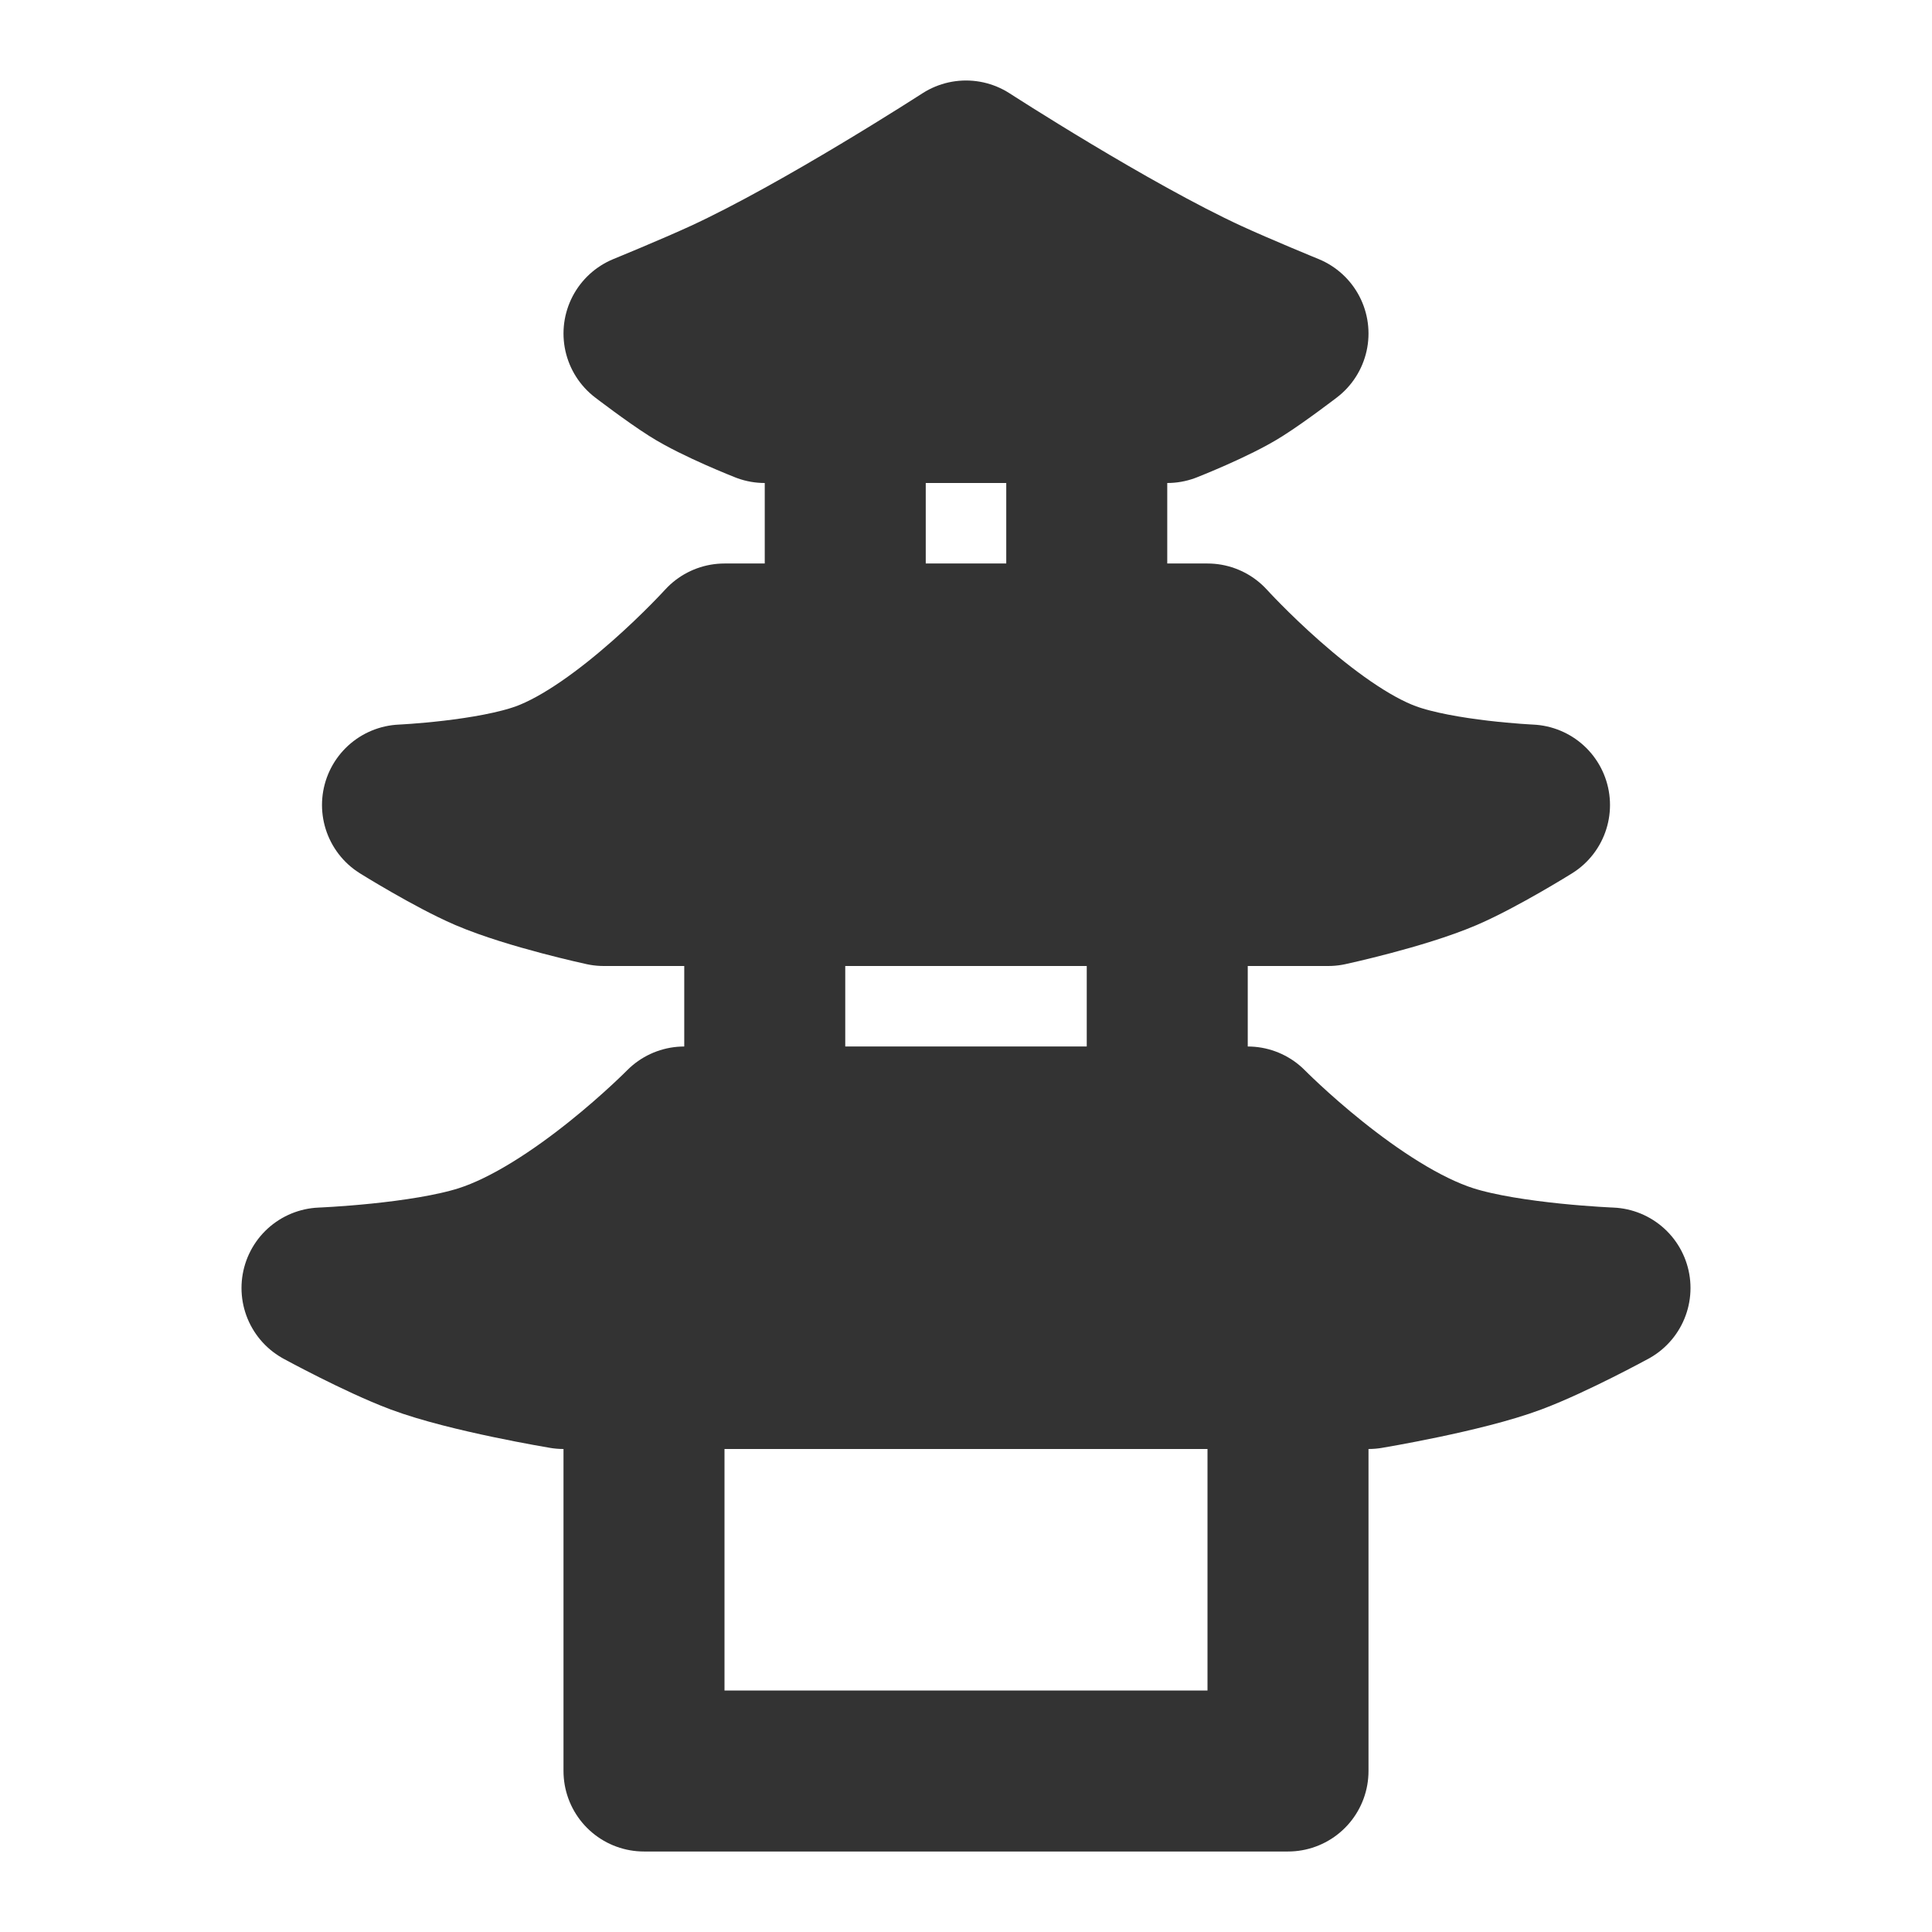 <svg width="24" height="24" viewBox="0 0 24 24" fill="none" xmlns="http://www.w3.org/2000/svg">
<path d="M9 8H15C15 8 16.212 9.336 17.25 9.714C17.901 9.951 19 10 19 10C19 10 18.379 10.387 17.95 10.572C17.407 10.804 16.5 11 16.5 11H12H7.5C7.5 11 6.593 10.804 6.05 10.572C5.621 10.387 5 10 5 10C5 10 6.099 9.951 6.75 9.714C7.788 9.336 9 8 9 8Z" fill="#333333" stroke="#333333" stroke-width="2" stroke-linejoin="round"/>
<path d="M8.5 14H15.5C15.5 14 16.814 15.336 18 15.714C18.744 15.951 20 16 20 16C20 16 19.29 16.387 18.8 16.571C18.18 16.804 17 17 17 17H12H7C7 17 5.82 16.804 5.2 16.571C4.71 16.387 4 16 4 16C4 16 5.256 15.951 6 15.714C7.186 15.336 8.5 14 8.5 14Z" fill="#333333" stroke="#333333" stroke-width="2" stroke-linejoin="round"/>
<path d="M9 3.714C10.225 3.149 12 2 12 2C12 2 13.775 3.149 15 3.714C15.386 3.892 16 4.143 16 4.143C16 4.143 15.637 4.421 15.4 4.571C15.091 4.768 14.5 5 14.5 5H12H9.5C9.5 5 8.909 4.768 8.6 4.571C8.363 4.421 8 4.143 8 4.143C8 4.143 8.614 3.892 9 3.714Z" fill="#333333" stroke="#333333" stroke-width="2" stroke-linejoin="round"/>
<path d="M10.5 5V8" stroke="#333333" stroke-width="2" stroke-linecap="round" stroke-linejoin="round"/>
<path d="M13.5 5V8" stroke="#333333" stroke-width="2" stroke-linecap="round" stroke-linejoin="round"/>
<path d="M9.5 11V14" stroke="#333333" stroke-width="2" stroke-linecap="round" stroke-linejoin="round"/>
<path d="M14.5 11V14" stroke="#333333" stroke-width="2" stroke-linecap="round" stroke-linejoin="round"/>
<path d="M8 17V22H16V17" stroke="#333333" stroke-width="2" stroke-linecap="round" stroke-linejoin="round"/>
</svg>
